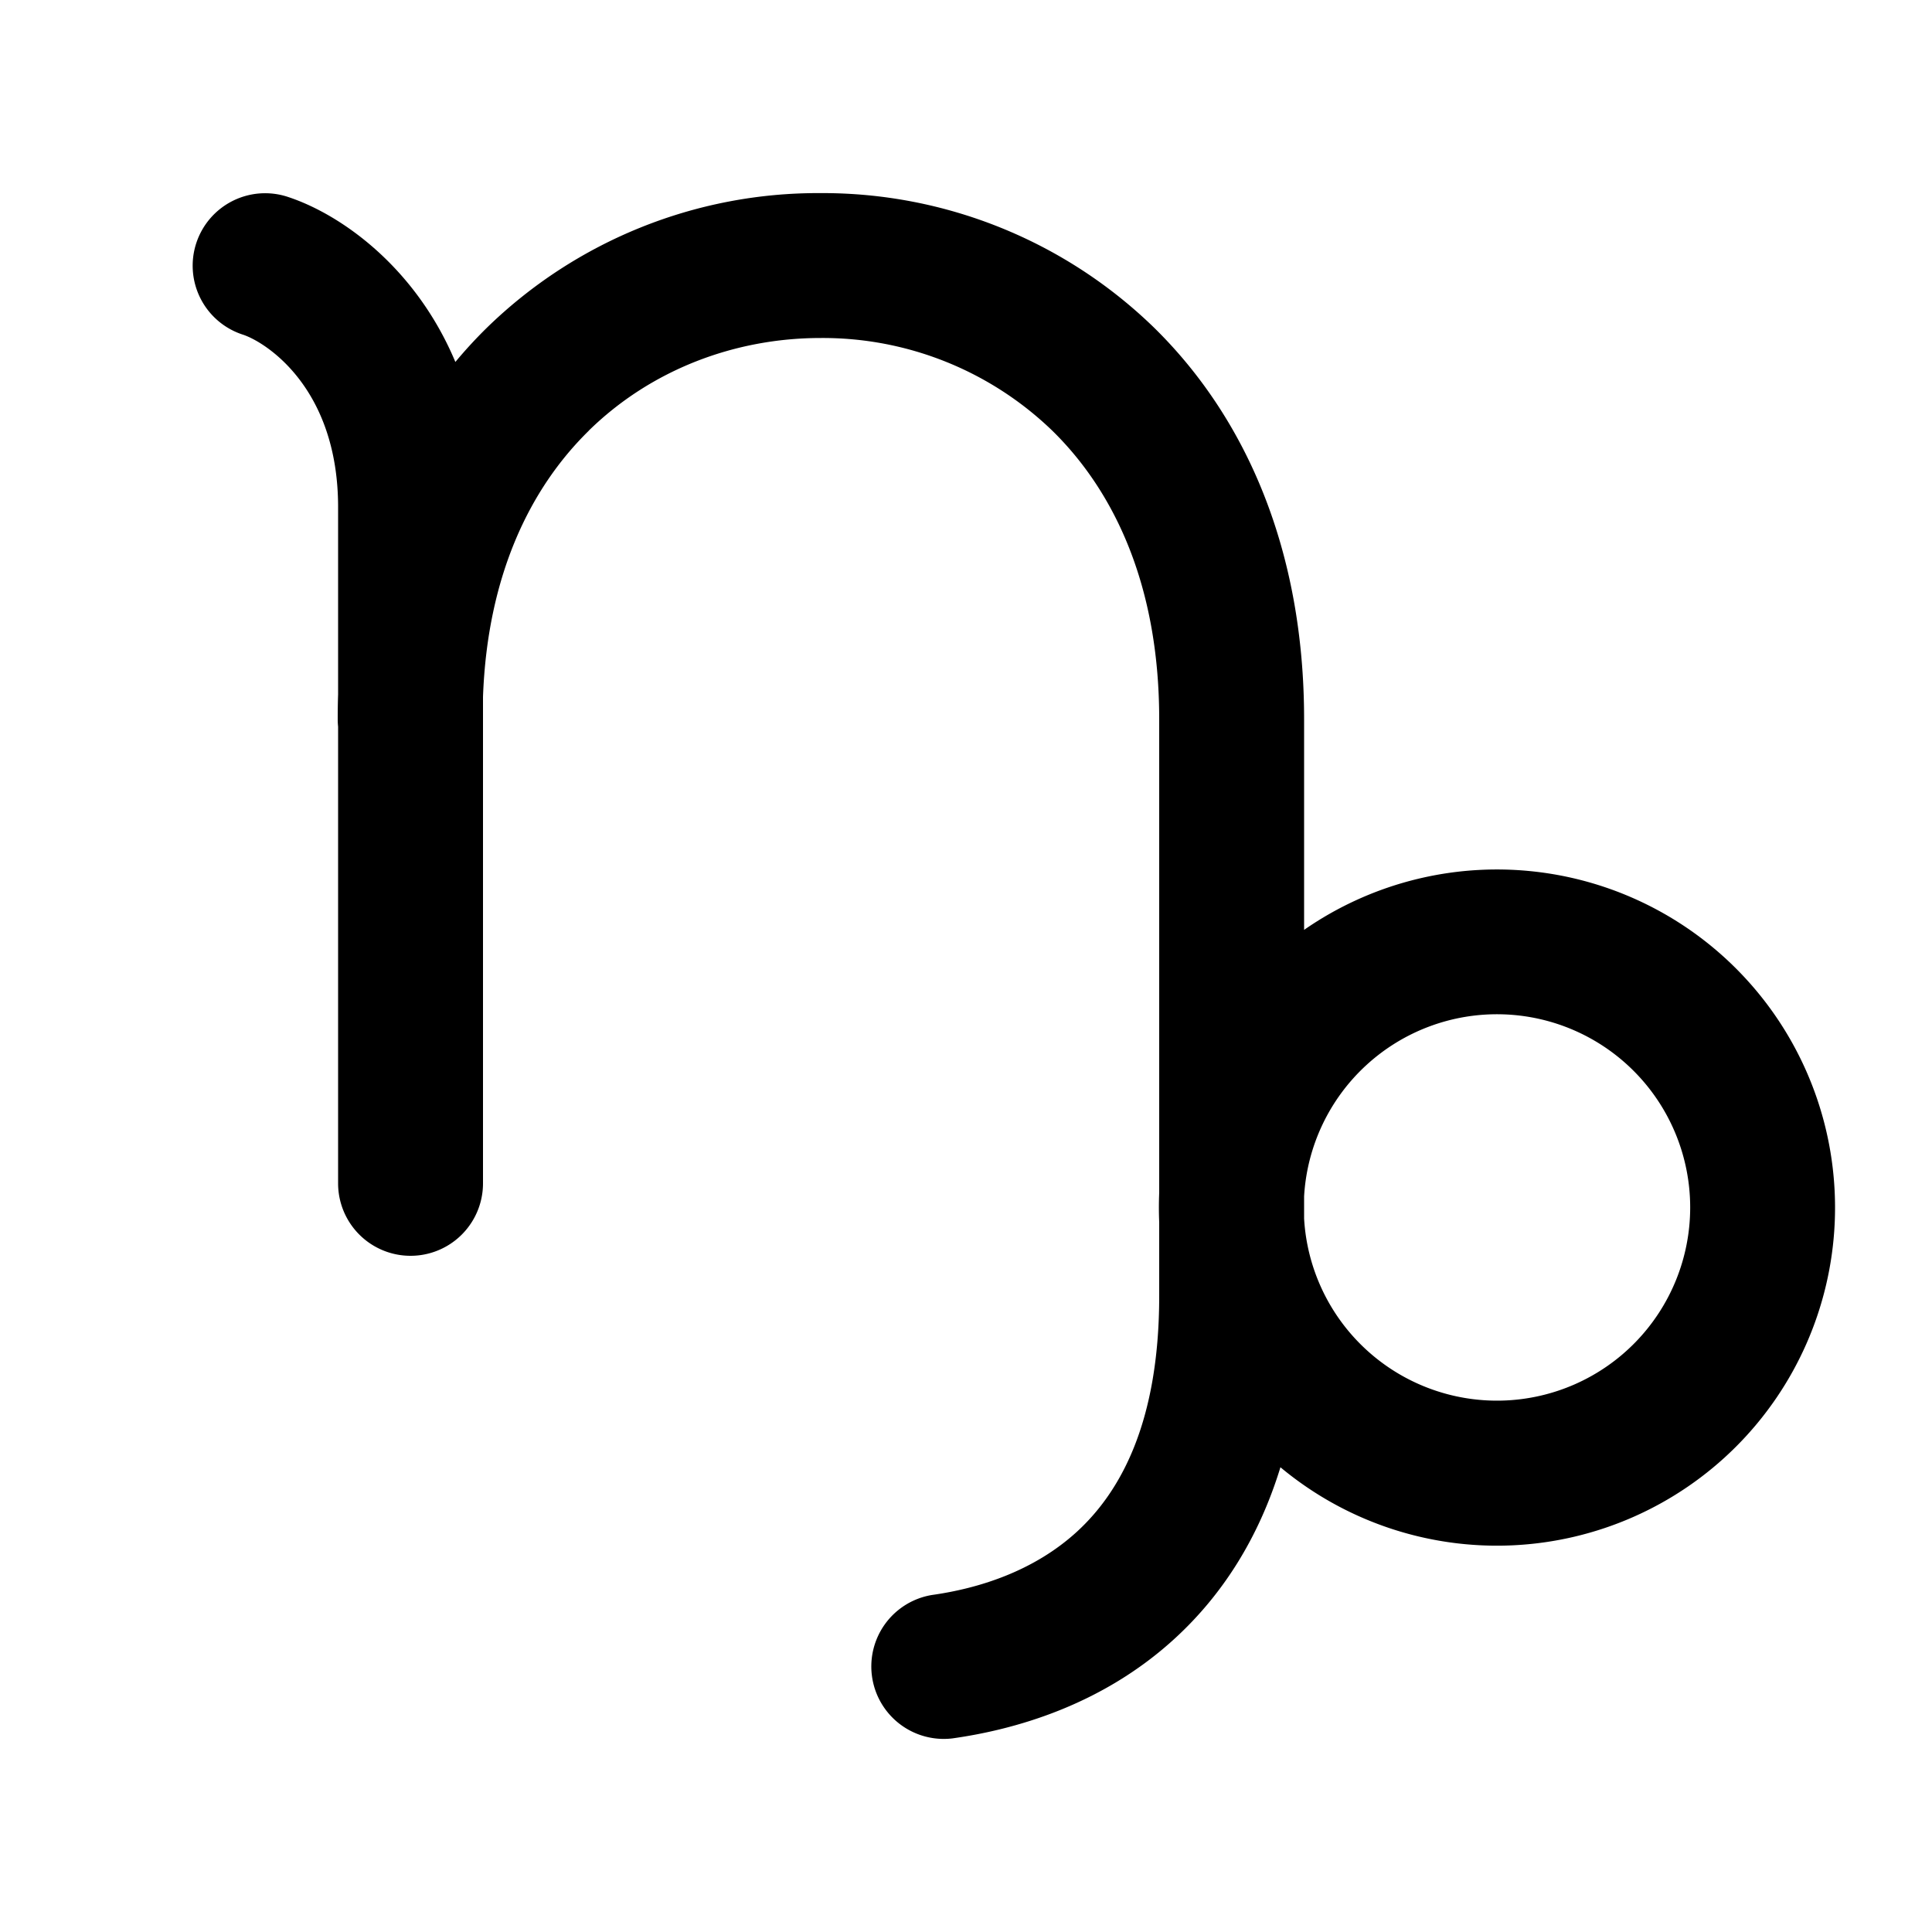 <svg xmlns="http://www.w3.org/2000/svg" width="20" height="20" fill="currentColor" viewBox="0 0 20 20"><path fill-rule="evenodd" d="M6.095 4.459c-.602.59-1.049 1.49-1.095 2.755v5.036a.75.75 0 0 1-1.5 0V7.523a.758.758 0 0 1-.004-.075c0-.088.001-.174.004-.26V5.25c0-1.237-.75-1.707-.983-1.785a.75.75 0 1 1 .474-1.423c.538.18 1.31.72 1.723 1.705a4.79 4.79 0 0 1 .33-.358 4.911 4.911 0 0 1 3.45-1.39 4.92 4.92 0 0 1 3.45 1.39c.958.938 1.556 2.312 1.556 4.057v2.18a3.5 3.5 0 1 1-.245 5.563c-.23.75-.612 1.328-1.083 1.763-.767.709-1.686.956-2.314 1.044a.75.75 0 0 1-.209-1.485c.47-.066 1.049-.24 1.505-.66.434-.401.846-1.109.846-2.435v-.764a3.624 3.624 0 0 1 0-.303V7.446c0-1.386-.466-2.36-1.106-2.987a3.42 3.42 0 0 0-2.4-.96c-.884 0-1.753.326-2.4.96Zm7.405 8.155a2 2 0 1 0 0-.229v.23Z" clip-rule="evenodd"/></svg>
